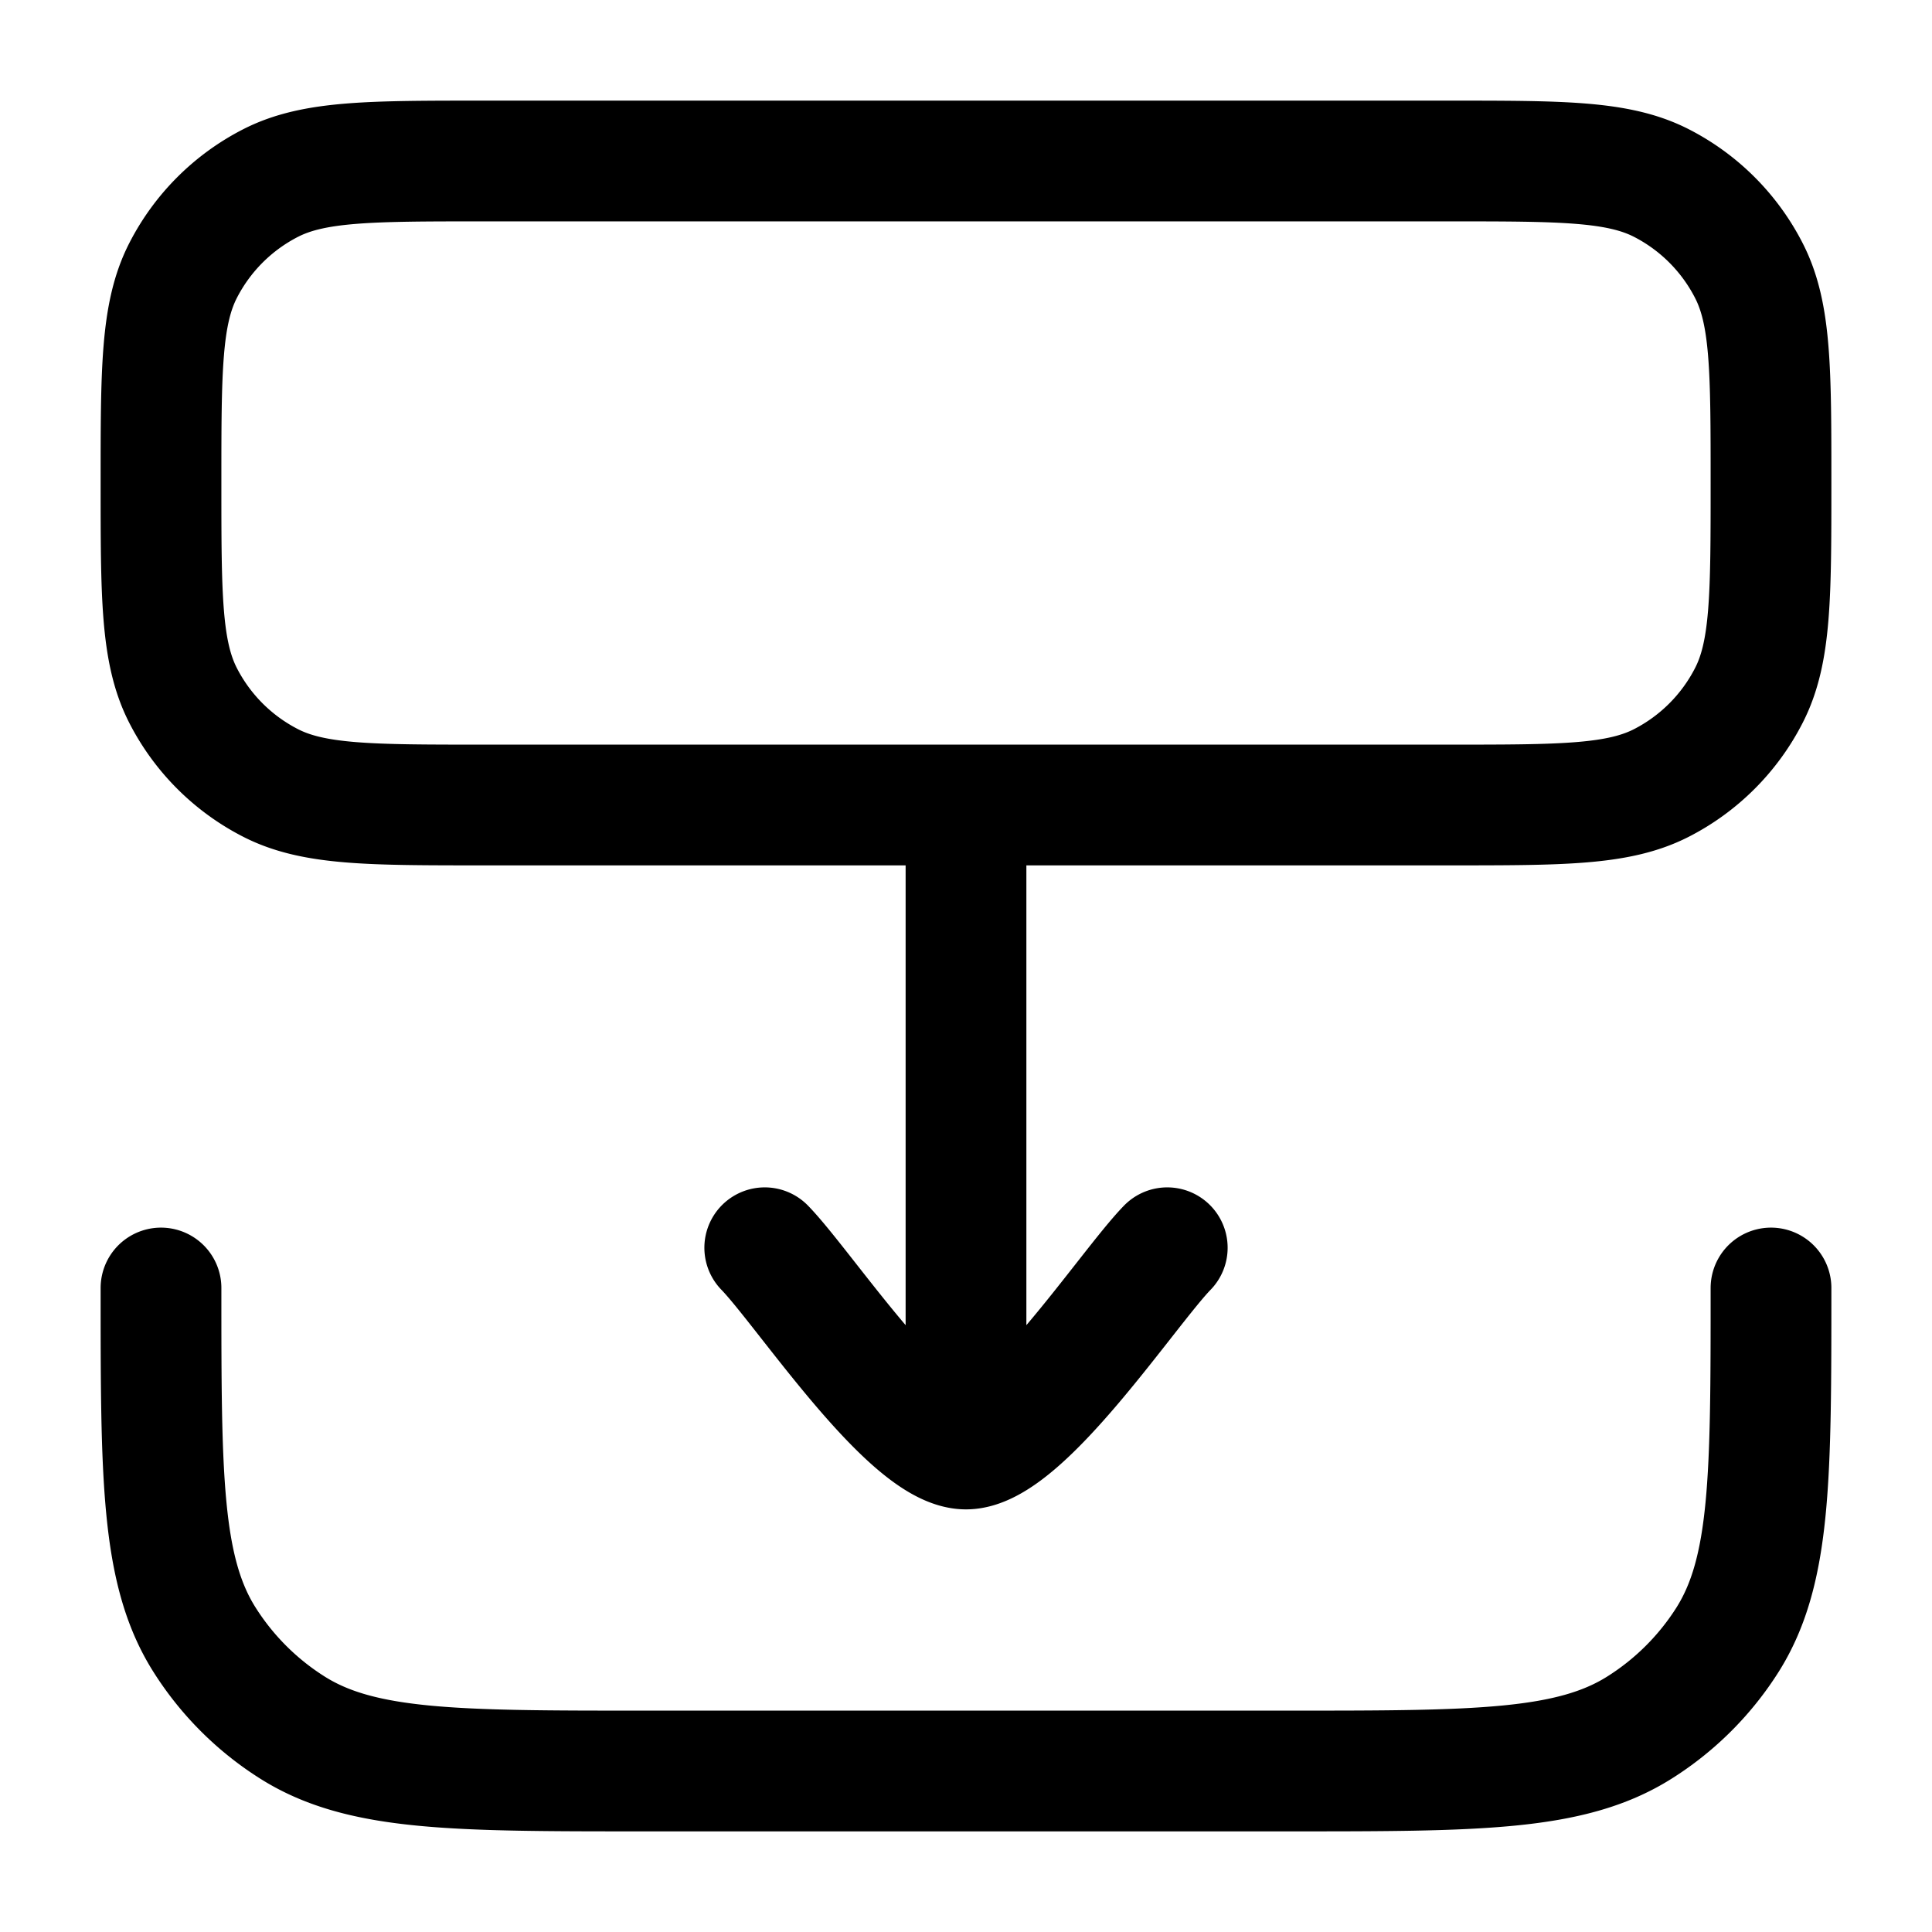 <svg xmlns="http://www.w3.org/2000/svg" width="3em" height="3em" viewBox="0 0 24 24"><g fill="none" stroke="currentColor" stroke-linecap="round" stroke-linejoin="round" stroke-width="1.5" color="currentColor"><path d="M18 2c1.4 0 2.1 0 2.635.272a2.5 2.5 0 0 1 1.092 1.093C22 3.9 22 4.6 22 6s0 2.1-.273 2.635a2.5 2.5 0 0 1-1.092 1.093C20.1 10 19.4 10 18 10H6c-1.4 0-2.1 0-2.635-.272a2.5 2.5 0 0 1-1.093-1.093C2 8.1 2 7.4 2 6s0-2.1.272-2.635a2.5 2.5 0 0 1 1.093-1.093C3.9 2 4.6 2 6 2zm-6 16v-8m0 8c-.7 0-2.008-1.994-2.5-2.5M12 18c.7 0 2.008-1.994 2.5-2.5"/><path d="M2 16c0 2.339 0 3.508.536 4.362a3.5 3.5 0 0 0 1.102 1.102C4.492 22 5.66 22 8 22h8c2.339 0 3.508 0 4.362-.537a3.5 3.5 0 0 0 1.102-1.1C22 19.507 22 18.338 22 16"/></g></svg>